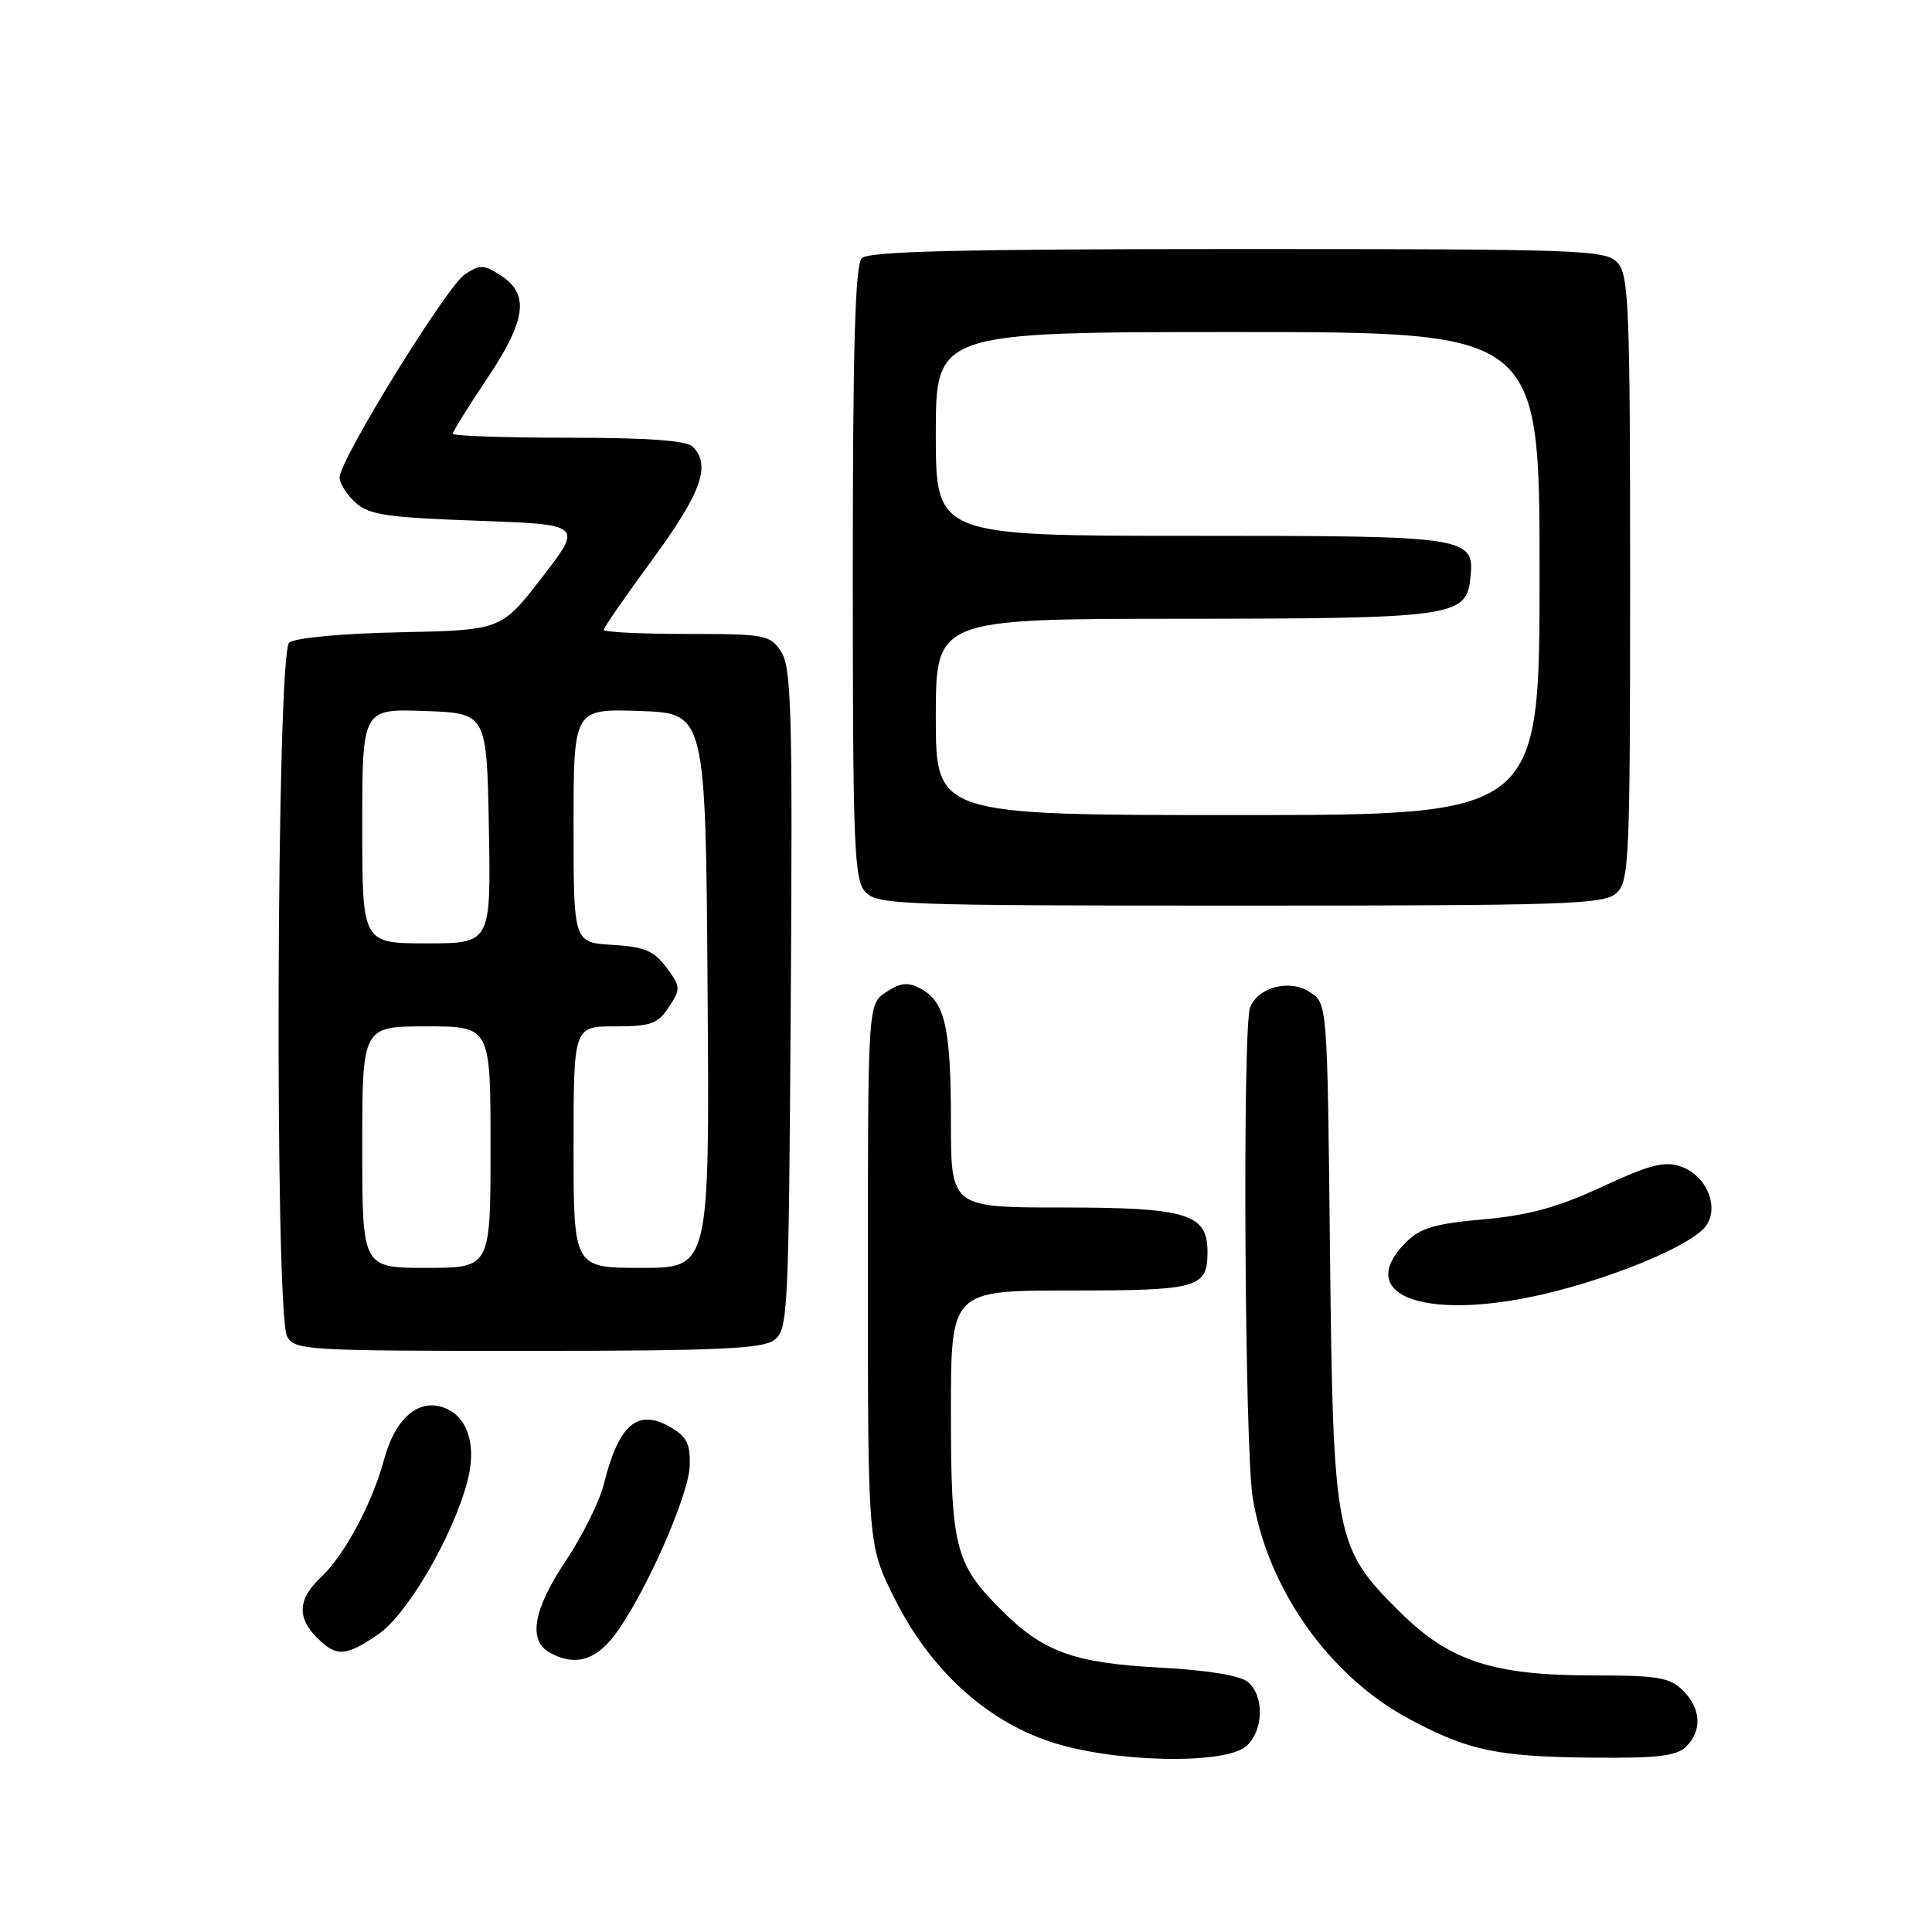 <?xml version="1.0" encoding="UTF-8" standalone="no"?>
<!DOCTYPE svg PUBLIC "-//W3C//DTD SVG 1.1//EN" "http://www.w3.org/Graphics/SVG/1.1/DTD/svg11.dtd" >
<svg xmlns="http://www.w3.org/2000/svg" xmlns:xlink="http://www.w3.org/1999/xlink" version="1.1" viewBox="0 0 256 256">
 <g >
 <path fill="currentColor"
d=" M 165.17 231.35 C 167.45 229.28 167.54 224.70 165.35 222.87 C 164.31 222.01 159.97 221.30 153.60 220.96 C 142.25 220.35 138.22 218.88 132.67 213.33 C 126.55 207.21 126.00 205.06 126.00 187.10 C 126.00 171.00 126.00 171.00 141.80 171.00 C 158.83 171.00 160.00 170.67 160.00 165.86 C 160.00 160.83 157.27 160.00 140.78 160.00 C 126.00 160.00 126.00 160.00 126.00 148.57 C 126.00 136.13 125.22 132.72 121.98 130.99 C 120.31 130.10 119.35 130.20 117.43 131.45 C 115.00 133.05 115.00 133.05 115.00 168.89 C 115.00 204.73 115.00 204.73 118.53 211.80 C 123.23 221.18 130.51 227.89 139.14 230.78 C 147.40 233.55 162.37 233.88 165.17 231.35 Z  M 223.43 231.43 C 225.57 229.29 225.40 226.40 223.00 224.00 C 221.27 222.27 219.67 222.00 211.11 222.00 C 197.77 222.00 192.05 220.11 185.43 213.53 C 176.88 205.03 176.65 203.80 176.23 165.73 C 175.88 132.96 175.88 132.96 173.57 131.46 C 170.89 129.70 166.68 130.79 165.64 133.51 C 164.62 136.17 164.92 191.91 165.99 198.45 C 167.98 210.60 176.16 222.14 186.81 227.82 C 194.63 231.99 198.43 232.78 211.18 232.90 C 219.65 232.98 222.18 232.68 223.43 231.43 Z  M 81.38 216.74 C 85.33 211.57 91.27 198.21 91.39 194.25 C 91.48 191.29 91.00 190.34 88.76 189.06 C 84.46 186.61 81.97 188.77 80.01 196.66 C 79.44 198.94 77.18 203.50 74.99 206.78 C 70.70 213.20 69.95 217.29 72.75 218.92 C 76.00 220.81 78.82 220.10 81.38 216.74 Z  M 50.10 216.57 C 53.95 213.96 59.98 203.63 61.92 196.33 C 63.28 191.24 61.82 187.24 58.29 186.36 C 55.11 185.56 52.28 188.25 50.89 193.39 C 49.34 199.16 45.64 206.08 42.60 208.92 C 39.48 211.83 39.30 214.30 42.00 217.00 C 44.58 219.58 45.77 219.52 50.10 216.57 Z  M 102.56 177.58 C 104.42 176.22 104.51 174.39 104.78 132.45 C 105.03 94.29 104.86 88.44 103.51 86.37 C 102.03 84.11 101.42 84.00 90.98 84.00 C 84.94 84.00 80.00 83.76 80.00 83.46 C 80.00 83.17 82.92 78.94 86.50 74.07 C 92.92 65.32 94.24 61.64 91.80 59.20 C 90.97 58.37 85.87 58.00 75.30 58.00 C 66.89 58.00 60.00 57.76 60.00 57.47 C 60.00 57.18 62.02 53.92 64.50 50.23 C 69.70 42.48 70.19 39.01 66.43 36.55 C 64.14 35.05 63.61 35.02 61.62 36.33 C 59.20 37.92 45.00 60.93 45.00 63.27 C 45.00 64.05 45.95 65.55 47.10 66.60 C 48.89 68.22 51.28 68.57 63.22 69.00 C 77.23 69.50 77.23 69.50 71.83 76.50 C 66.42 83.50 66.42 83.50 53.02 83.78 C 45.24 83.94 39.08 84.52 38.32 85.15 C 36.63 86.55 36.37 173.95 38.04 177.07 C 39.02 178.91 40.44 179.00 69.84 179.00 C 94.84 179.00 100.98 178.73 102.56 177.58 Z  M 206.09 171.10 C 214.97 168.83 223.96 164.97 225.92 162.60 C 227.93 160.17 226.21 155.80 222.78 154.59 C 220.57 153.81 218.68 154.29 212.29 157.25 C 206.40 159.98 202.57 161.03 196.57 161.57 C 190.18 162.13 188.19 162.72 186.32 164.59 C 179.01 171.90 189.50 175.35 206.09 171.10 Z  M 214.17 118.35 C 215.88 116.79 216.00 114.17 216.00 76.67 C 216.00 40.84 215.83 36.47 214.35 34.83 C 212.78 33.10 209.90 33.00 164.05 33.00 C 127.54 33.00 115.10 33.30 114.20 34.20 C 113.31 35.09 113.00 45.73 113.00 75.87 C 113.00 112.13 113.17 116.53 114.65 118.17 C 116.21 119.89 119.08 120.00 164.33 120.00 C 207.60 120.00 212.52 119.84 214.17 118.35 Z  M 48.00 152.00 C 48.00 136.00 48.00 136.00 56.50 136.00 C 65.00 136.00 65.00 136.00 65.00 152.00 C 65.00 168.00 65.00 168.00 56.50 168.00 C 48.00 168.00 48.00 168.00 48.00 152.00 Z  M 76.00 152.00 C 76.00 136.00 76.00 136.00 81.48 136.00 C 86.25 136.00 87.17 135.67 88.63 133.44 C 90.22 131.02 90.20 130.74 88.30 128.19 C 86.65 125.98 85.39 125.45 81.15 125.20 C 76.00 124.90 76.00 124.90 76.00 109.41 C 76.00 93.92 76.00 93.92 84.75 94.21 C 93.50 94.50 93.50 94.50 93.76 131.25 C 94.02 168.00 94.02 168.00 85.01 168.00 C 76.00 168.00 76.00 168.00 76.00 152.00 Z  M 48.00 109.46 C 48.00 93.92 48.00 93.92 56.25 94.21 C 64.50 94.50 64.50 94.50 64.78 109.75 C 65.05 125.00 65.05 125.00 56.53 125.00 C 48.00 125.00 48.00 125.00 48.00 109.46 Z  M 124.00 95.00 C 124.00 82.00 124.00 82.00 156.75 81.99 C 192.20 81.97 194.24 81.69 194.80 76.85 C 195.48 71.06 195.08 71.00 157.93 71.00 C 124.00 71.00 124.00 71.00 124.00 57.50 C 124.00 44.00 124.00 44.00 164.00 44.00 C 204.00 44.00 204.00 44.00 204.00 76.00 C 204.00 108.00 204.00 108.00 164.00 108.00 C 124.00 108.00 124.00 108.00 124.00 95.00 Z "/>
</g>
</svg>